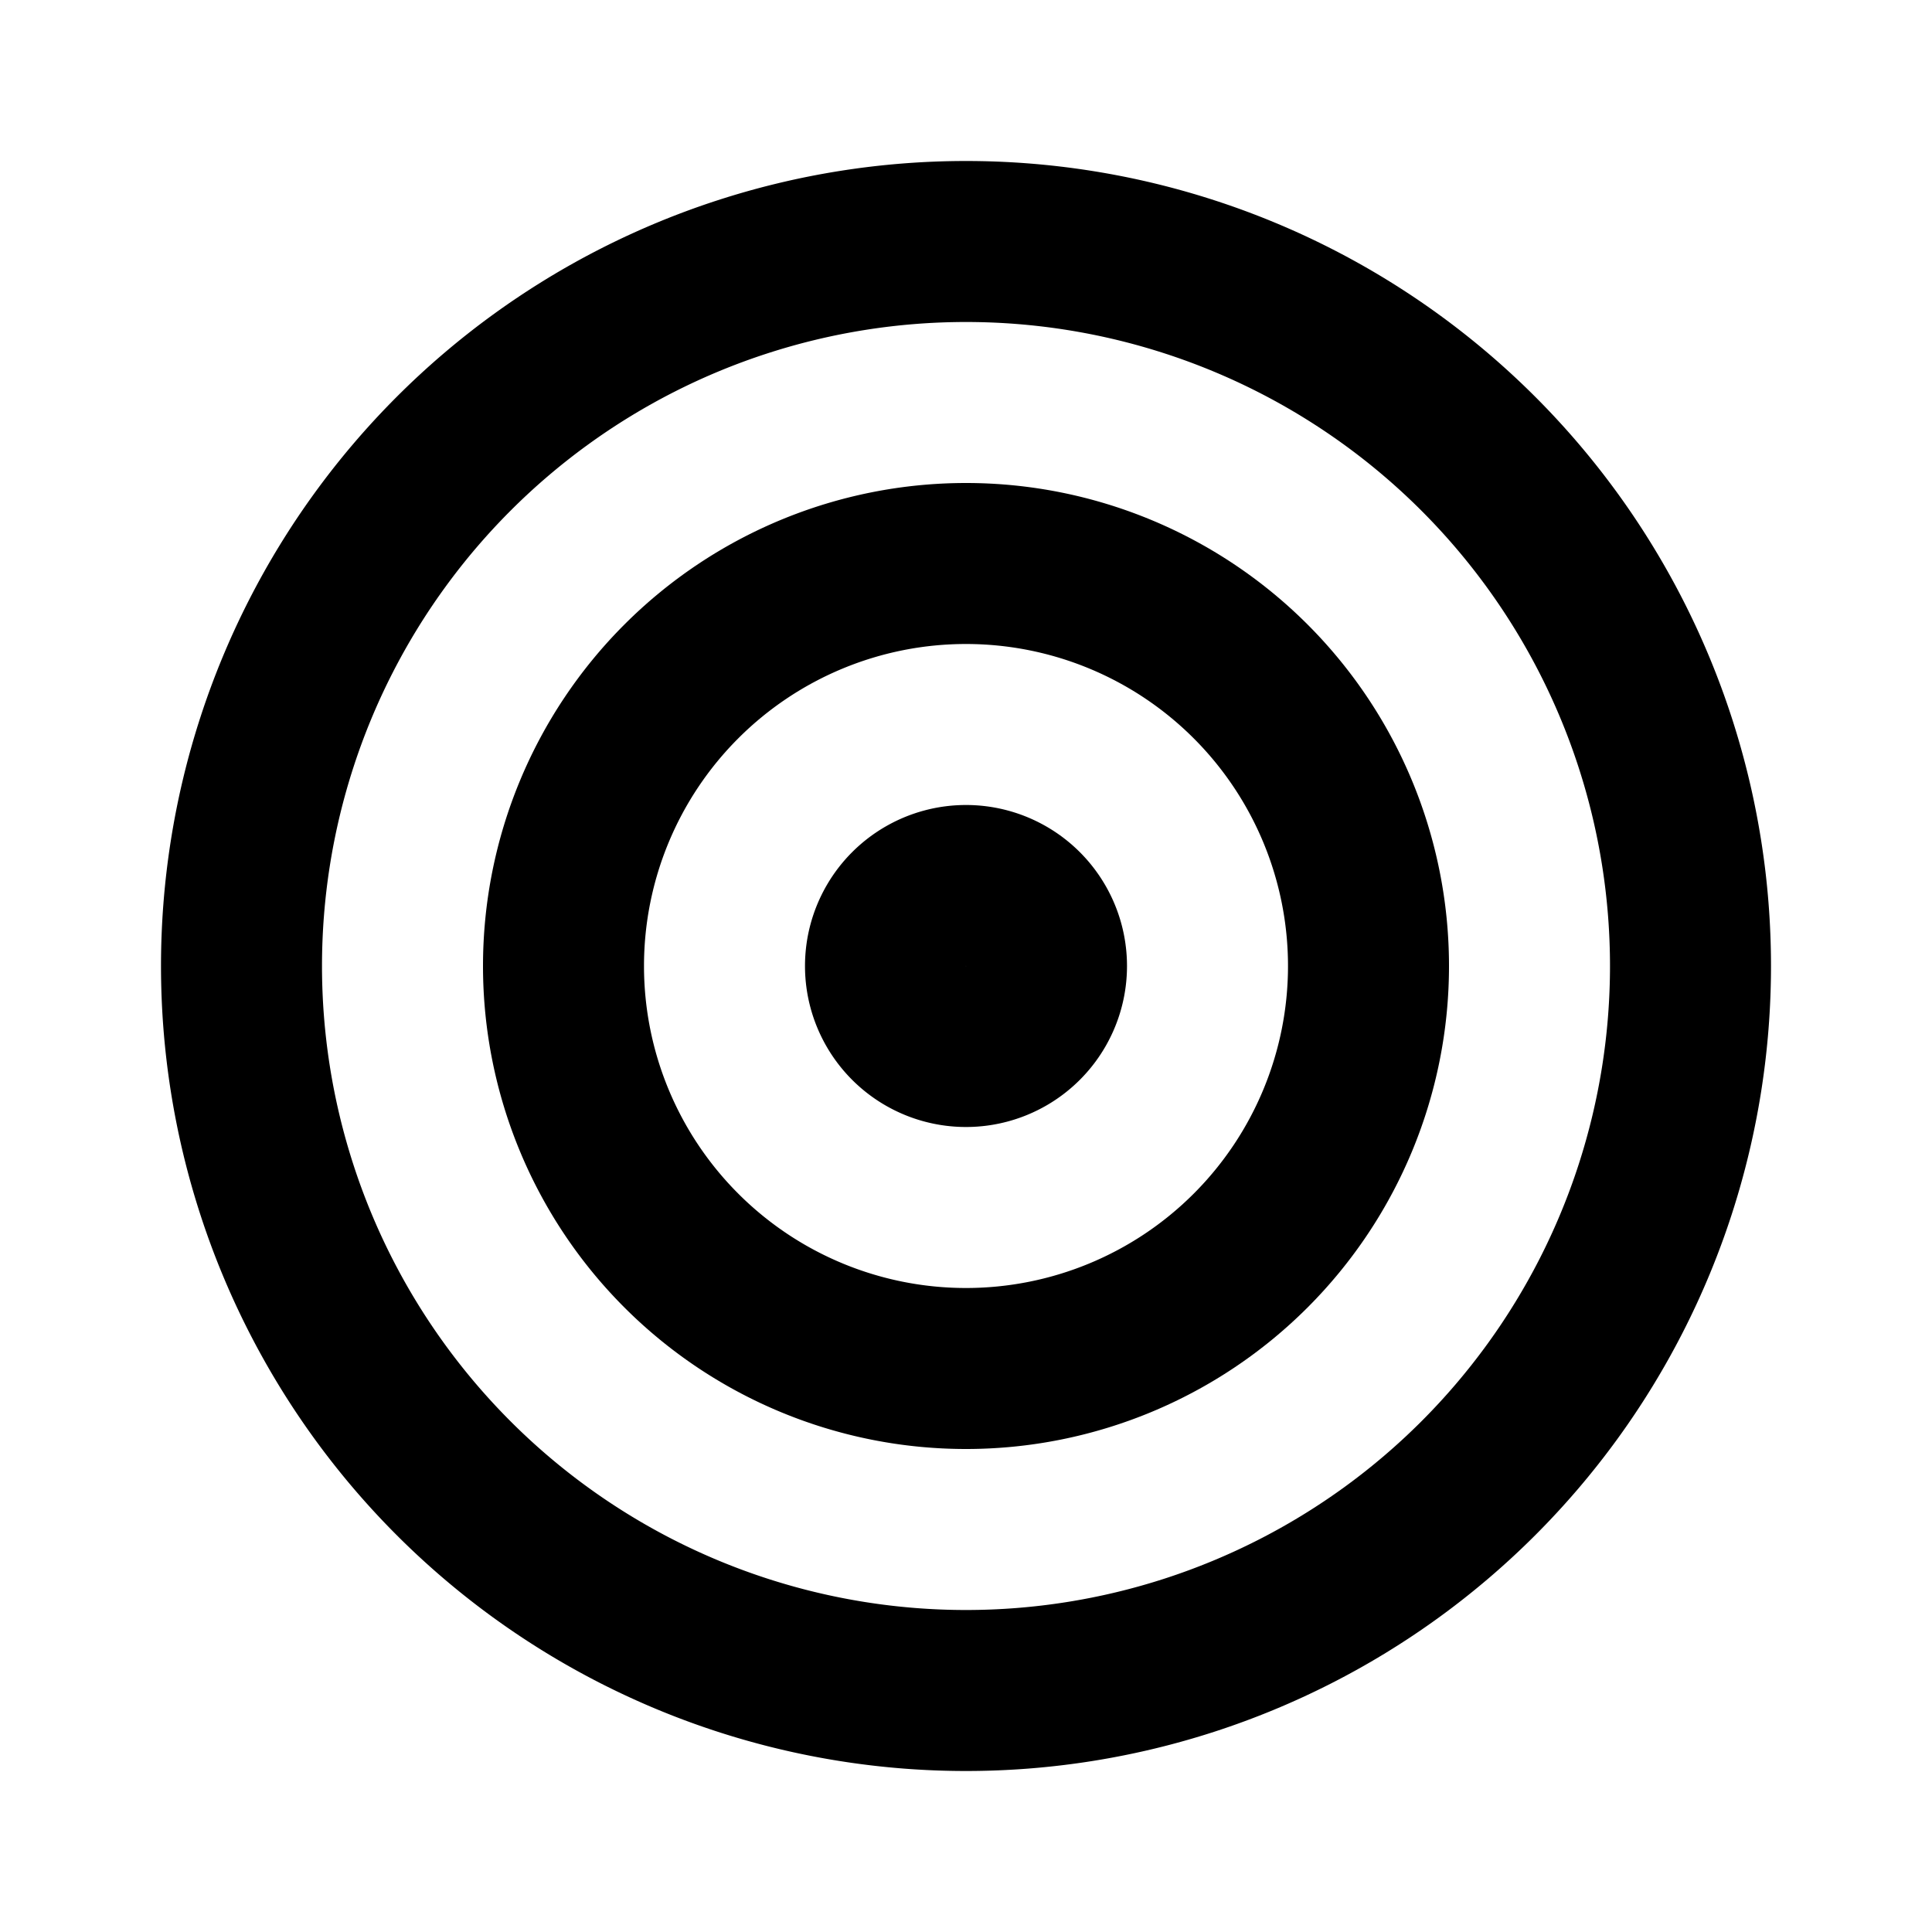 <svg viewBox="0 0 24 24" xmlns="http://www.w3.org/2000/svg"><g fill="none"><path d="M0 0h24v24H0Z"/><g stroke-linecap="round" stroke-width="2" stroke="#000" fill="none" stroke-linejoin="round"><path d="M12 11a1 1 0 1 0 0 2 1 1 0 1 0 0-2Z"/><path d="M12 7a5 5 0 1 0 0 10 5 5 0 1 0 0-10Z"/><path d="M12 3a9 9 0 1 0 0 18 9 9 0 1 0 0-18Z"/></g></g></svg>